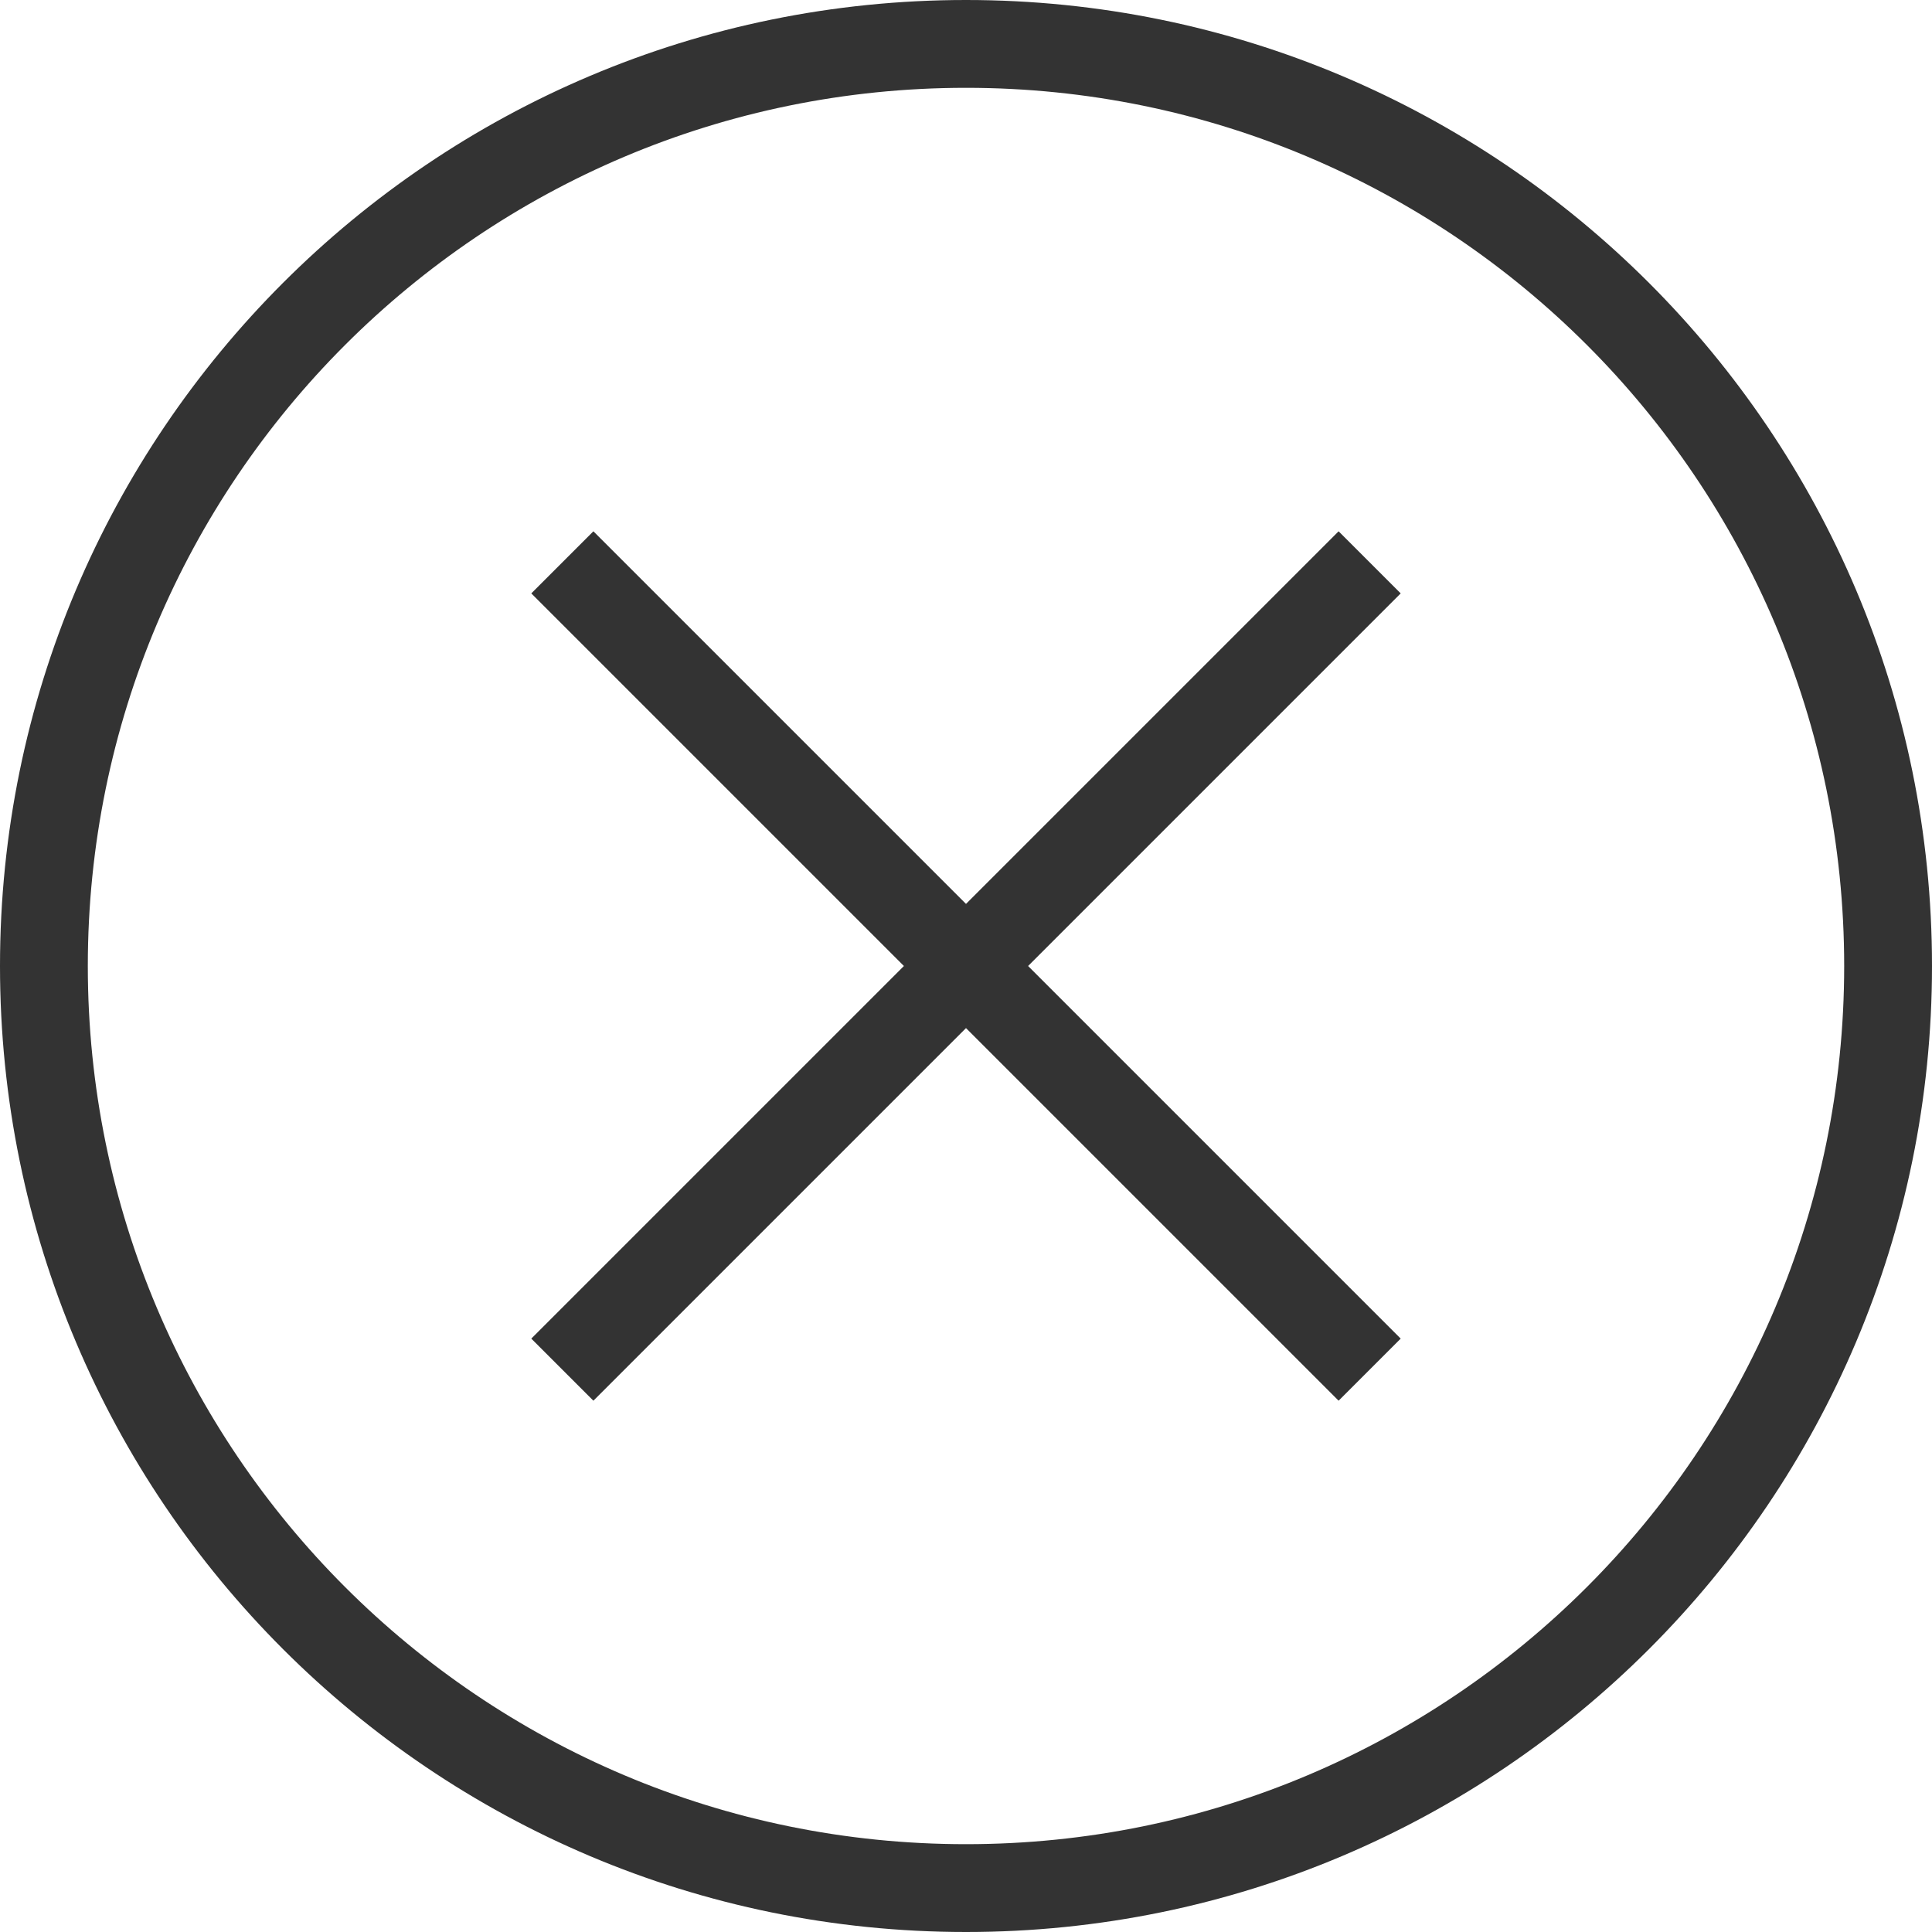 ﻿<?xml version="1.0" encoding="utf-8"?>
<svg version="1.1" xmlns:xlink="http://www.w3.org/1999/xlink" width="44px" height="44px" xmlns="http://www.w3.org/2000/svg">
  <g transform="matrix(1 0 0 1 -367 -14 )">
    <path d="M 22 23.414  L 30.486 31.9  L 31.9 30.486  L 23.414 22  L 31.9 13.514  L 30.486 12.1  L 22 20.586  L 13.514 12.1  L 12.1 13.514  L 20.586 22  L 12.1 30.486  L 13.514 31.9  L 22 23.414  Z M 22 44  C 34.15 44  44 34.15  44 22  C 44 9.85  34.15 0  22 0  C 9.85 0  0 9.85  0 22  C 0 34.15  9.85 44  22 44  Z M 22 42  C 10.954 42  2 33.046  2 22  C 2 10.954  10.954 2  22 2  C 33.046 2  42 10.954  42 22  C 42 33.046  33.046 42  22 42  Z " fill-rule="nonzero" fill="#333333" stroke="none" transform="matrix(1 0 0 1 367 14 )" />
  </g>
</svg>